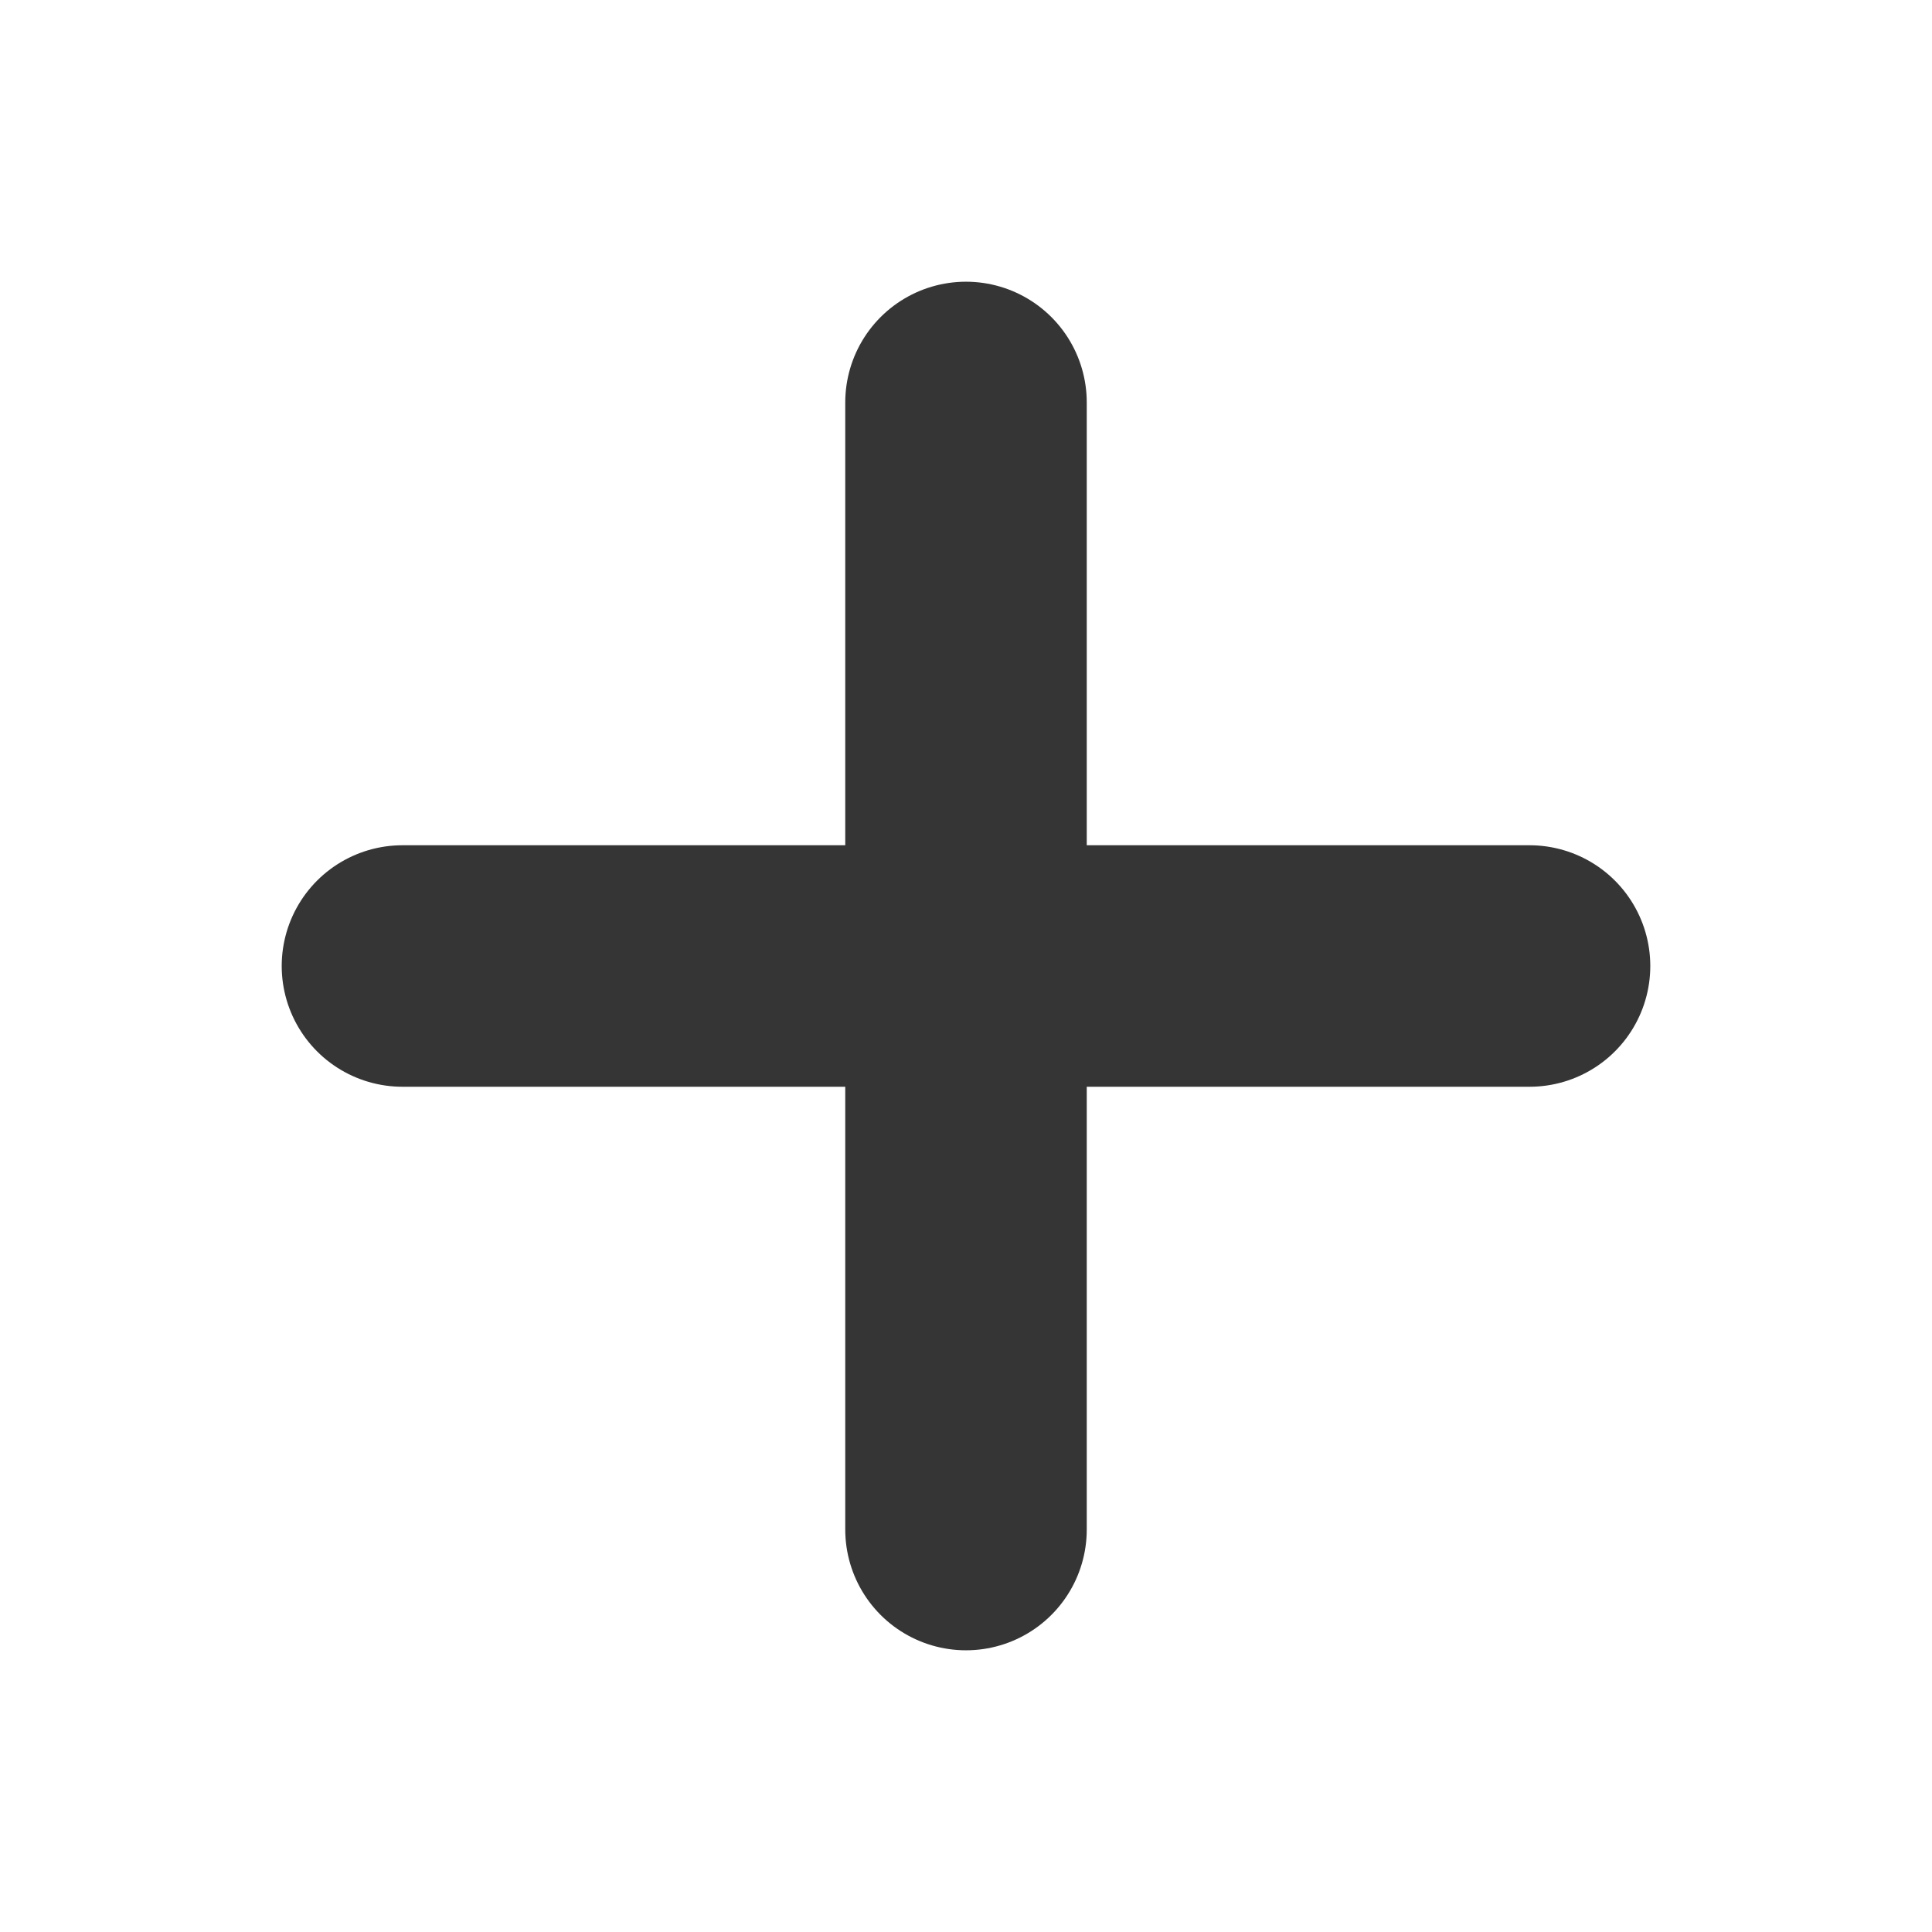 <svg width="16" height="16" viewBox="0 0 16 16" fill="none" xmlns="http://www.w3.org/2000/svg">
<path d="M8 3.333V12.667" stroke="#353536" stroke-width="2" stroke-linecap="round" stroke-linejoin="round"/>
<path d="M3.333 8H12.667" stroke="#353536" stroke-width="2" stroke-linecap="round" stroke-linejoin="round"/>
</svg>
